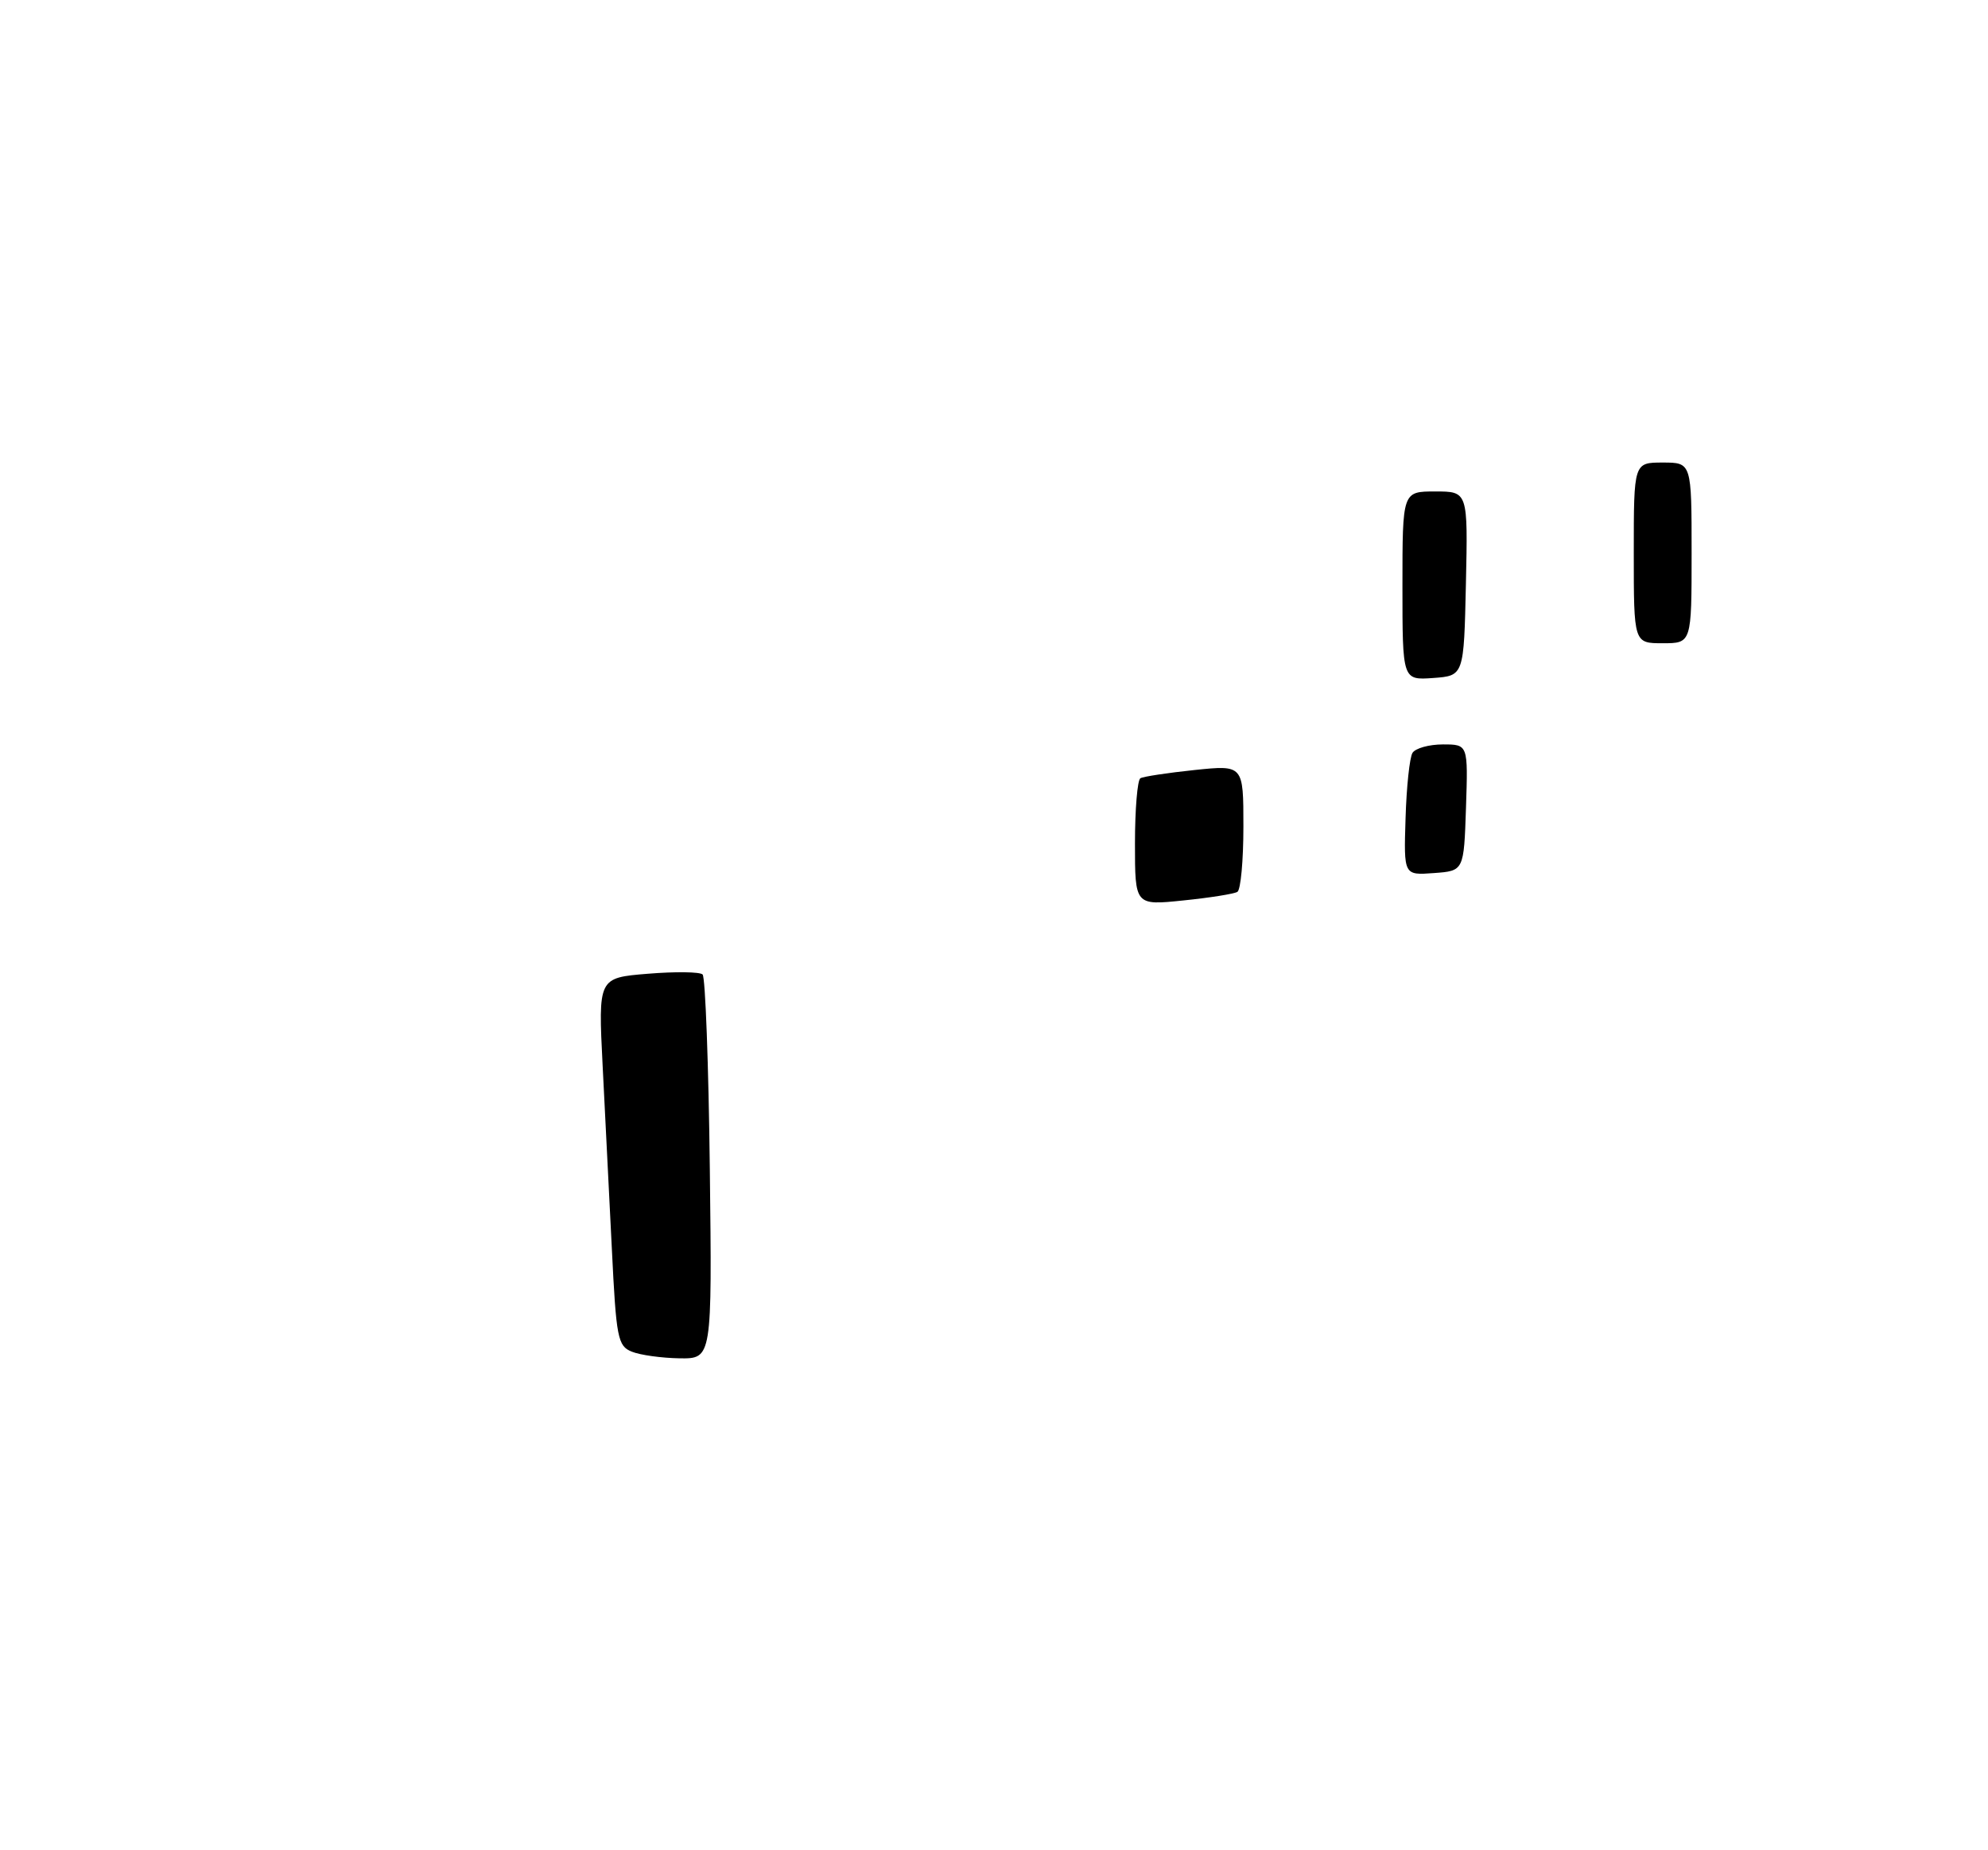<?xml version="1.0" encoding="UTF-8" standalone="no"?>
<!DOCTYPE svg PUBLIC "-//W3C//DTD SVG 1.1//EN" "http://www.w3.org/Graphics/SVG/1.1/DTD/svg11.dtd" >
<svg xmlns="http://www.w3.org/2000/svg" xmlns:xlink="http://www.w3.org/1999/xlink" version="1.1" viewBox="0 0 275 256">
 <g >
 <path fill="currentColor"
d=" M 87.40 187.02 C 85.45 186.24 85.24 185.14 84.64 172.84 C 84.28 165.50 83.70 154.05 83.36 147.40 C 82.75 135.29 82.75 135.29 89.62 134.73 C 93.41 134.42 96.81 134.46 97.19 134.83 C 97.57 135.20 98.02 147.31 98.19 161.75 C 98.50 188.00 98.50 188.00 94.00 187.94 C 91.53 187.90 88.55 187.49 87.40 187.02 Z  M 157.00 116.70 C 157.00 111.98 157.34 107.92 157.75 107.68 C 158.16 107.44 161.54 106.93 165.25 106.54 C 172.00 105.84 172.00 105.84 172.00 114.36 C 172.00 119.05 171.63 123.11 171.17 123.40 C 170.71 123.68 167.34 124.22 163.67 124.59 C 157.00 125.28 157.00 125.28 157.00 116.70 Z  M 194.43 113.23 C 194.56 108.89 194.99 104.82 195.39 104.17 C 195.79 103.53 197.68 103.00 199.60 103.00 C 203.08 103.00 203.08 103.00 202.79 111.75 C 202.50 120.50 202.50 120.50 198.34 120.80 C 194.18 121.11 194.18 121.11 194.43 113.23 Z  M 194.00 81.06 C 194.00 68.00 194.00 68.00 198.53 68.00 C 203.06 68.00 203.06 68.00 202.78 80.75 C 202.50 93.50 202.50 93.50 198.25 93.81 C 194.00 94.11 194.00 94.11 194.00 81.06 Z  M 226.00 76.50 C 226.00 64.00 226.00 64.00 230.00 64.00 C 234.00 64.00 234.00 64.00 234.00 76.50 C 234.00 89.00 234.00 89.00 230.00 89.00 C 226.00 89.00 226.00 89.00 226.00 76.50 Z "/>
</g>
</svg>